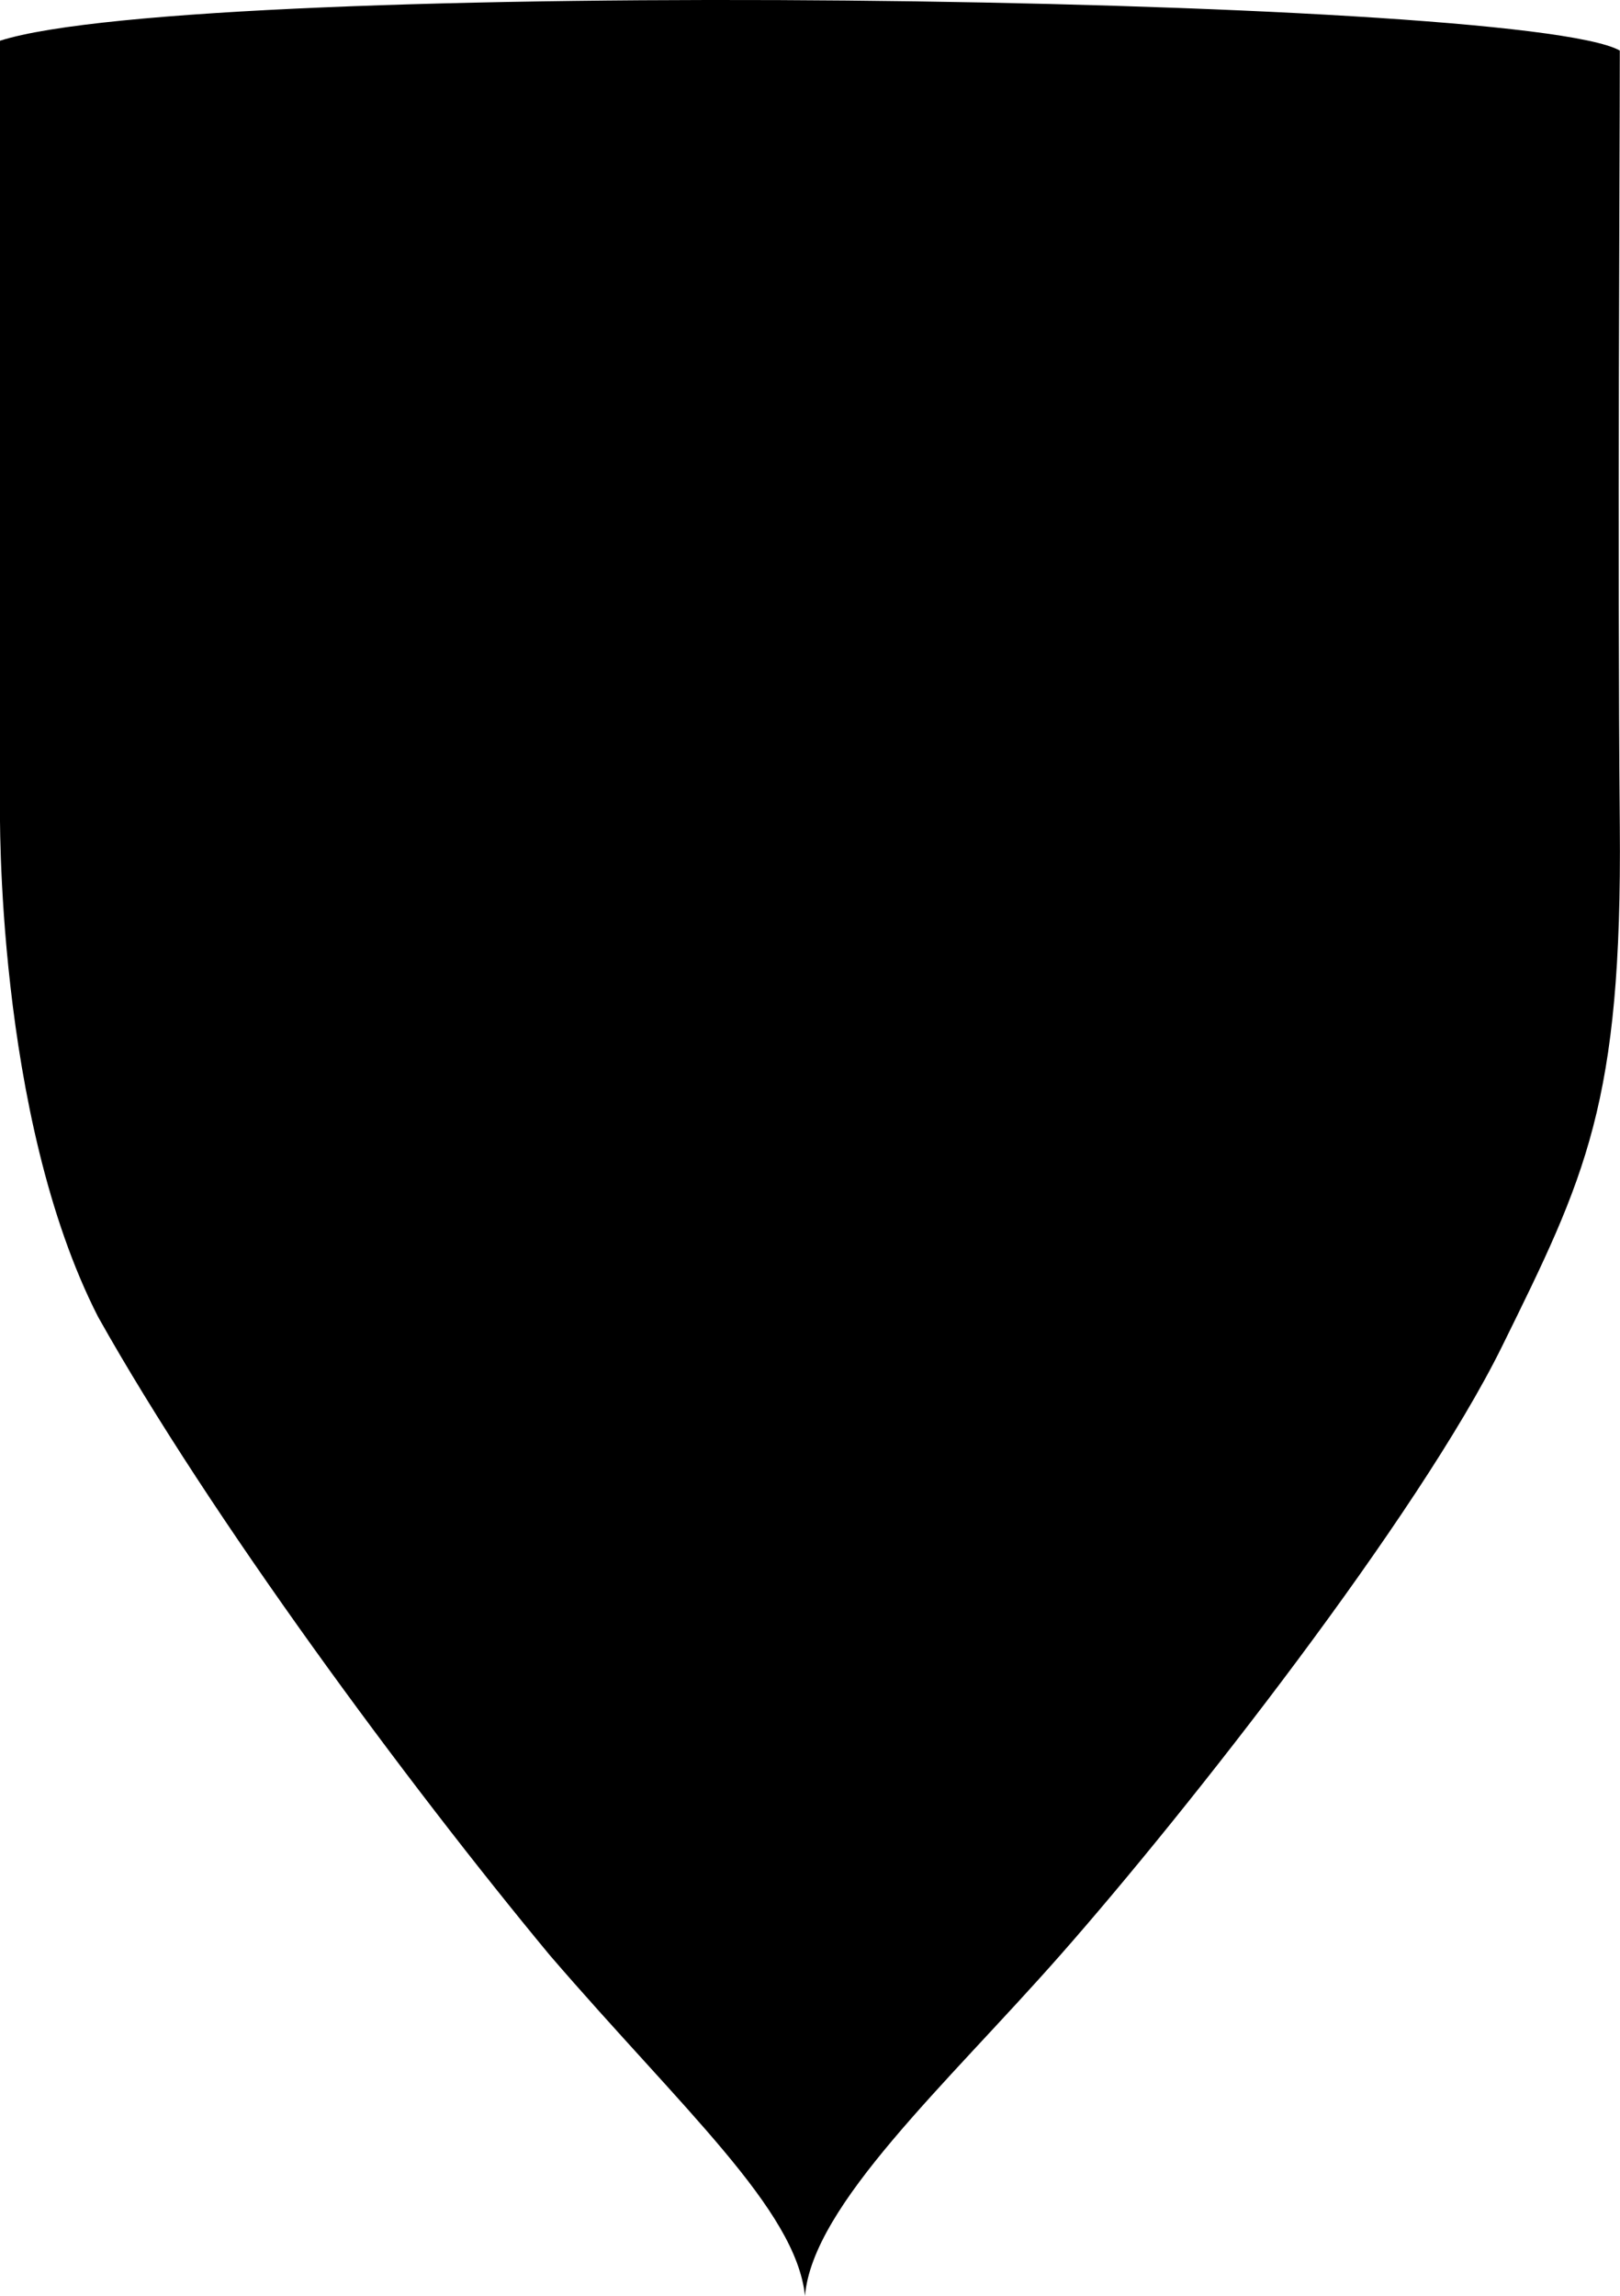 <svg xmlns="http://www.w3.org/2000/svg" viewBox="0 0 165.02 233.85"><g id="Layer_2" data-name="Layer 2"><g id="Layer_1-2" data-name="Layer 1"><path d="M82,233.85c-.94-8.84-12.42-18.94-26-34.7-14.5-17.5-34.5-44.5-46-65-10.5-20.5-10-52-10-52v-78c20.25-6.5,154.75-4.75,165,1,0,11.5-.25,50.75,0,79s-3.5,35.75-12,53-32,47.25-45,62C96.37,212.35,82.78,224.59,82,233.85Z"/></g></g></svg>